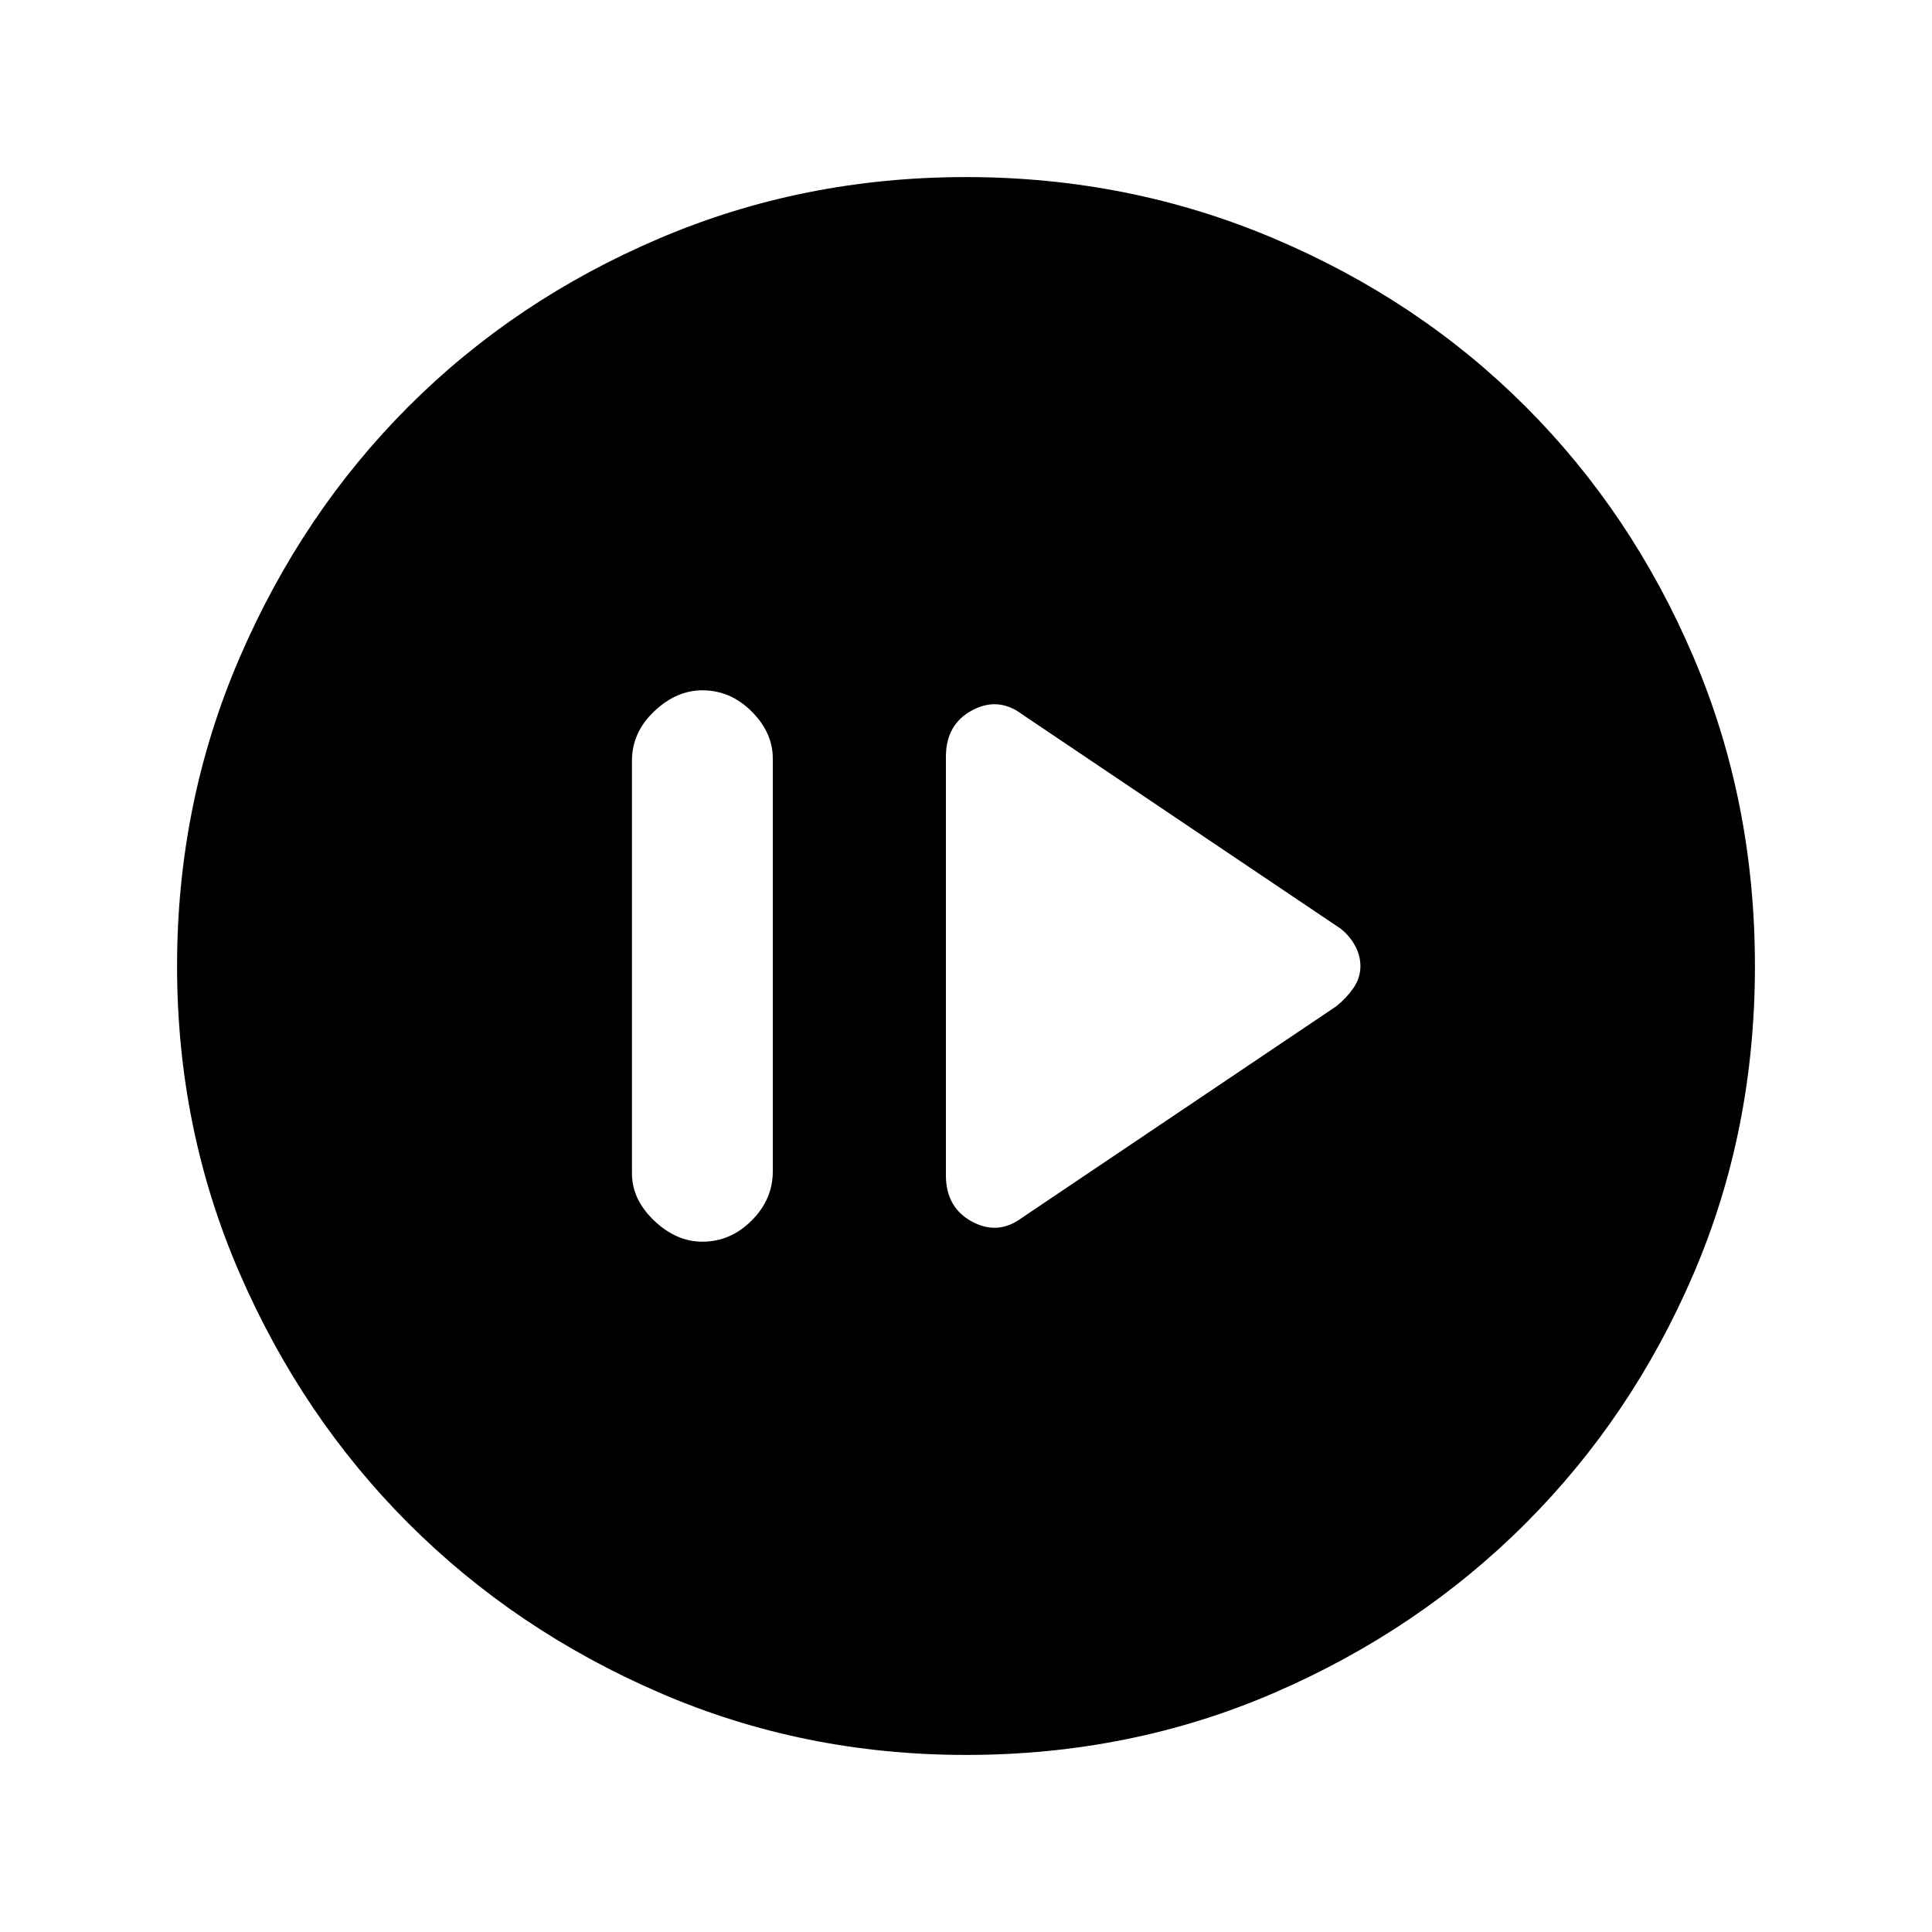 <svg xmlns="http://www.w3.org/2000/svg" height="20" width="20"><path d="M10.583 12.604 13.833 10.417Q13.938 10.333 14.01 10.229Q14.083 10.125 14.083 10Q14.083 9.875 14.01 9.76Q13.938 9.646 13.833 9.583L10.583 7.396Q10.333 7.208 10.062 7.354Q9.792 7.5 9.792 7.833V12.167Q9.792 12.5 10.062 12.646Q10.333 12.792 10.583 12.604ZM7.271 12.854Q7.562 12.854 7.781 12.635Q8 12.417 8 12.125V7.854Q8 7.583 7.781 7.365Q7.562 7.146 7.271 7.146Q7 7.146 6.771 7.365Q6.542 7.583 6.542 7.875V12.146Q6.542 12.417 6.771 12.635Q7 12.854 7.271 12.854ZM10 18.167Q8.312 18.167 6.823 17.521Q5.333 16.875 4.229 15.771Q3.125 14.667 2.479 13.177Q1.833 11.688 1.833 10Q1.833 8.312 2.479 6.812Q3.125 5.312 4.229 4.208Q5.333 3.104 6.823 2.469Q8.312 1.833 10 1.833Q11.688 1.833 13.188 2.469Q14.688 3.104 15.792 4.208Q16.896 5.312 17.531 6.802Q18.167 8.292 18.167 10Q18.167 11.708 17.531 13.188Q16.896 14.667 15.792 15.771Q14.688 16.875 13.198 17.521Q11.708 18.167 10 18.167ZM10 16.708Q12.792 16.708 14.75 14.75Q16.708 12.792 16.708 10Q16.708 7.208 14.75 5.25Q12.792 3.292 10 3.292Q7.208 3.292 5.25 5.25Q3.292 7.208 3.292 10Q3.292 12.792 5.25 14.75Q7.208 16.708 10 16.708ZM10 16.708Q7.208 16.708 5.25 14.75Q3.292 12.792 3.292 10Q3.292 7.208 5.25 5.25Q7.208 3.292 10 3.292Q12.792 3.292 14.75 5.25Q16.708 7.208 16.708 10Q16.708 12.792 14.75 14.75Q12.792 16.708 10 16.708Z"/></svg>